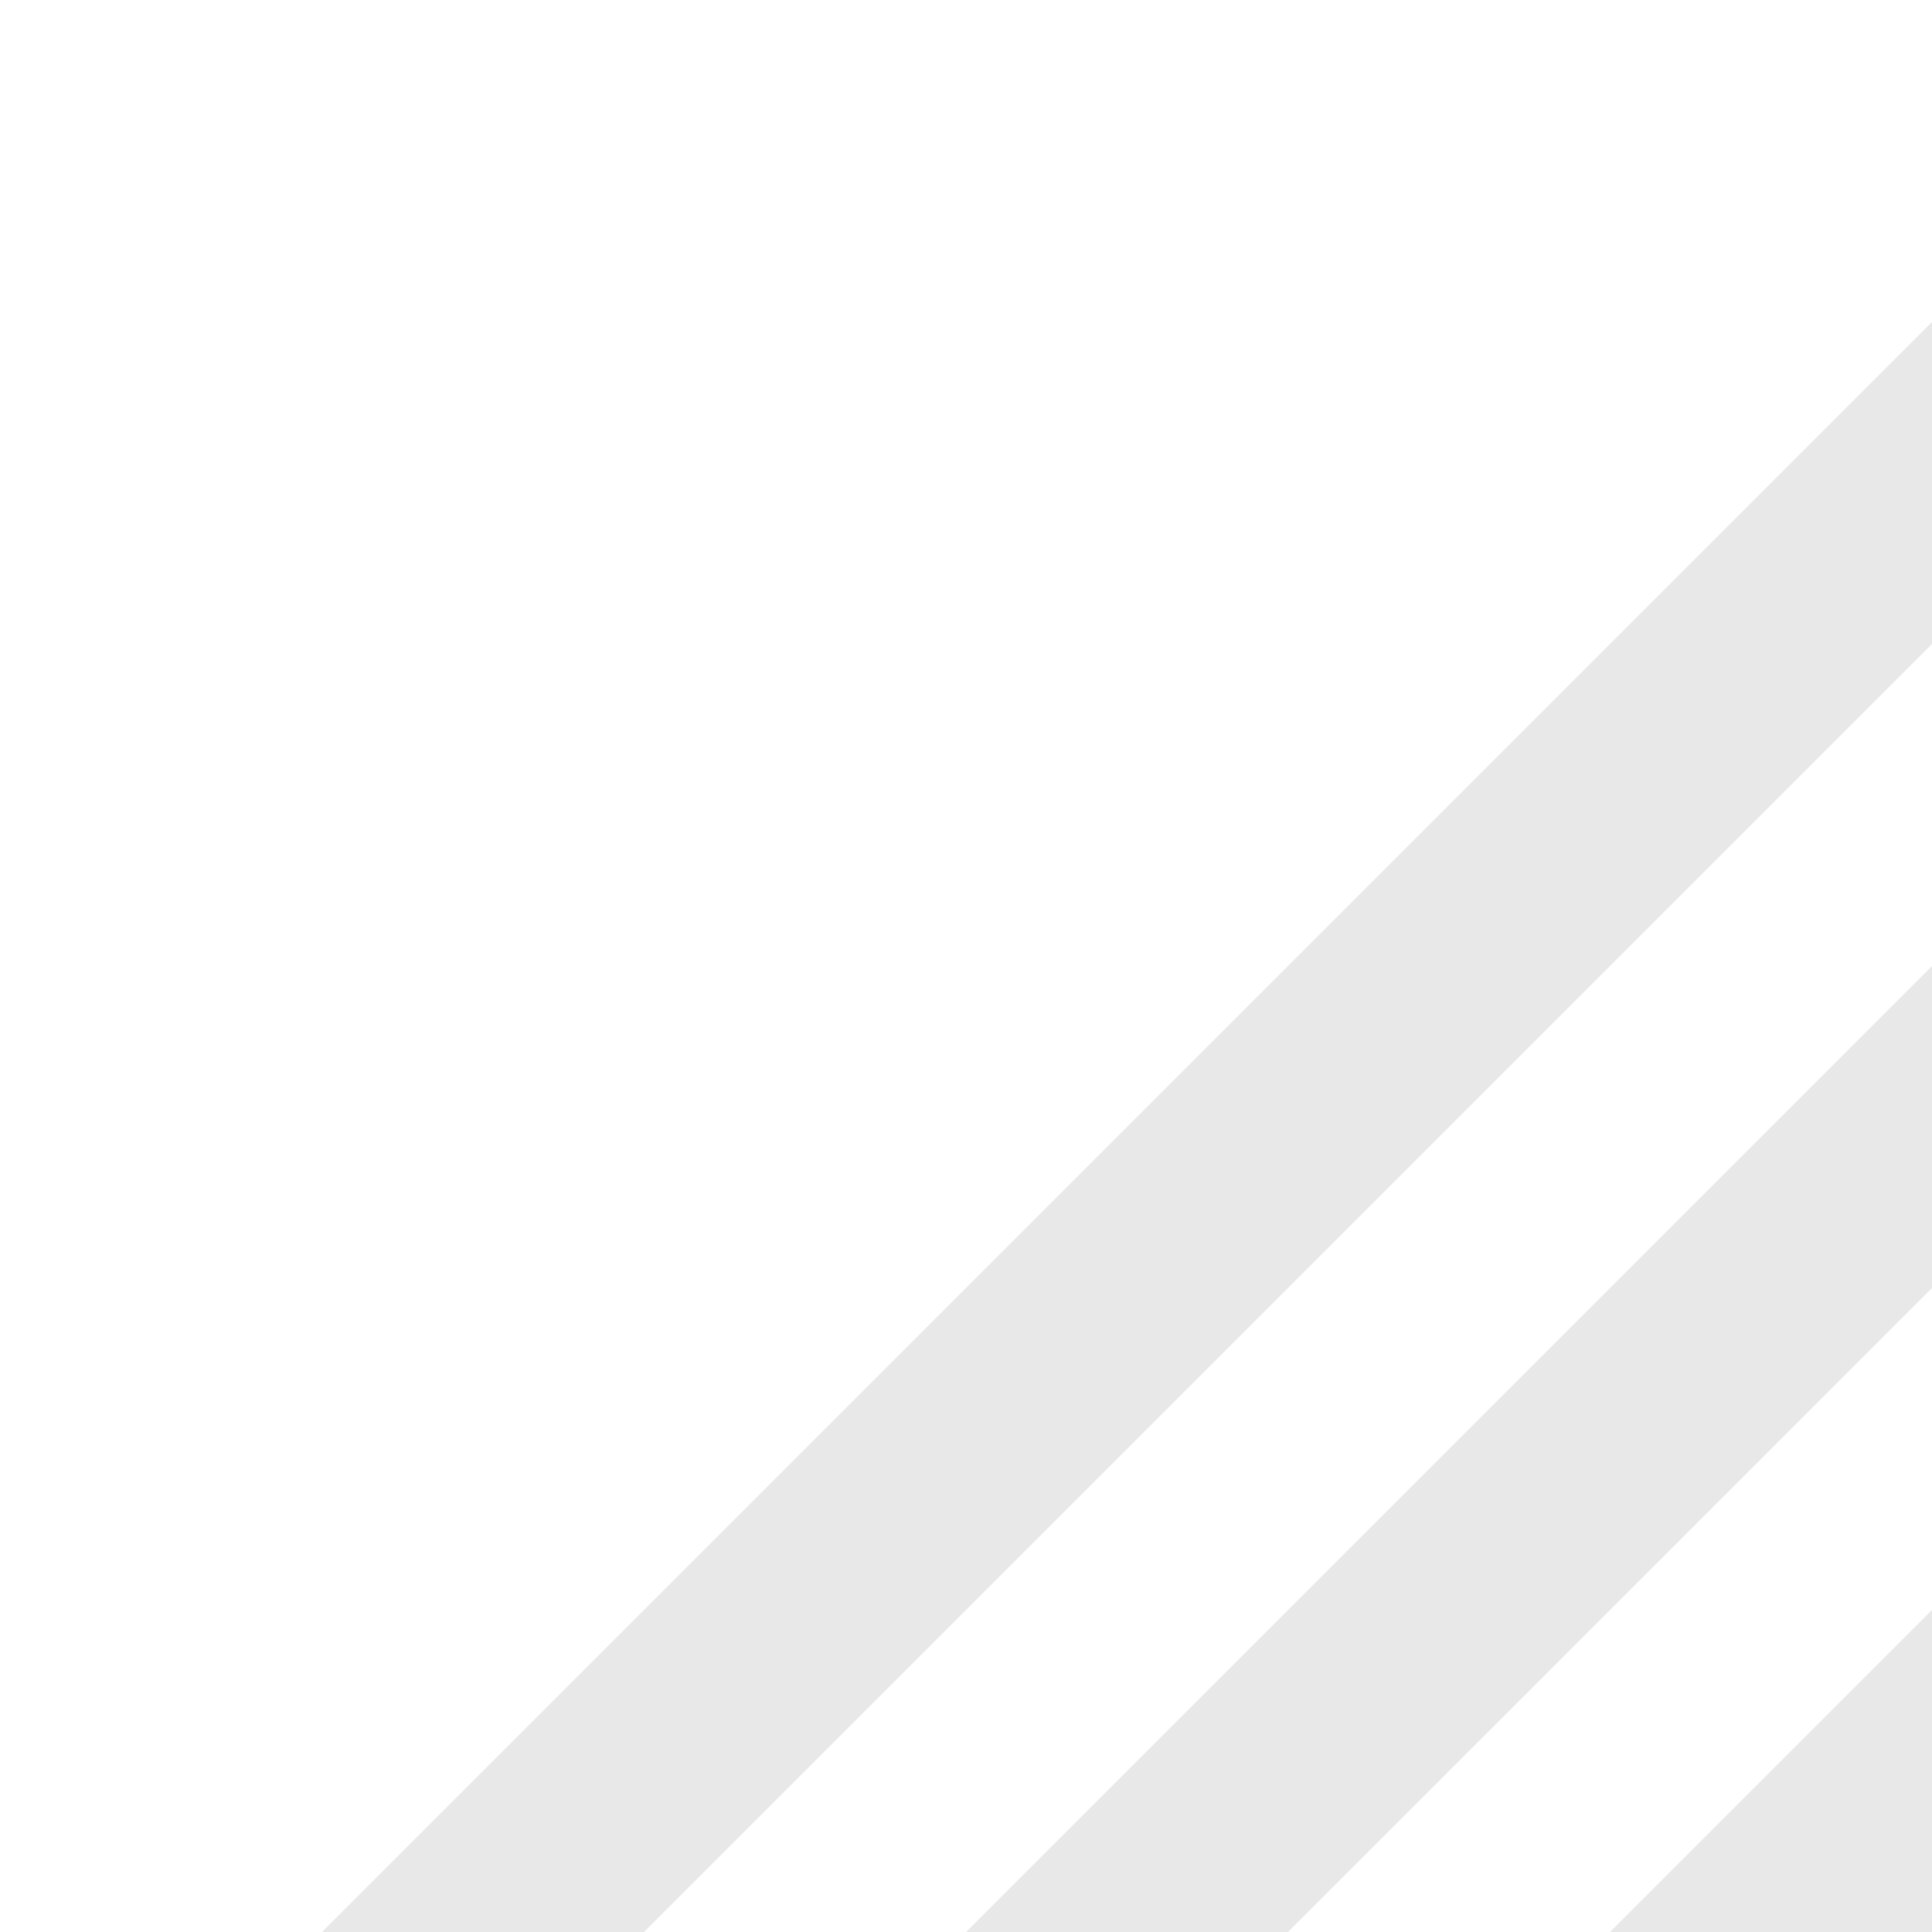 <?xml version="1.0" encoding="UTF-8" standalone="no"?>
<!-- Created with Inkscape (http://www.inkscape.org/) -->

<svg
   width="60mm"
   height="60mm"
   viewBox="0 0 60 60"
   version="1.1"
   id="svg5"
   inkscape:version="1.1 (c4e8f9ed74, 2021-05-24)"
   sodipodi:docname="sizegripicon.svg"
   xmlns:inkscape="http://www.inkscape.org/namespaces/inkscape"
   xmlns:sodipodi="http://sodipodi.sourceforge.net/DTD/sodipodi-0.dtd"
   xmlns="http://www.w3.org/2000/svg"
   xmlns:svg="http://www.w3.org/2000/svg">
  <sodipodi:namedview
     id="namedview7"
     pagecolor="#ffffff"
     bordercolor="#666666"
     borderopacity="1.0"
     inkscape:pageshadow="2"
     inkscape:pageopacity="0.0"
     inkscape:pagecheckerboard="0"
     inkscape:document-units="mm"
     showgrid="false"
     inkscape:snap-bbox="true"
     fit-margin-top="0"
     fit-margin-left="0"
     fit-margin-right="0"
     fit-margin-bottom="0"
     inkscape:zoom="1.28"
     inkscape:cx="237.5"
     inkscape:cy="97.65625"
     inkscape:window-width="2560"
     inkscape:window-height="1378"
     inkscape:window-x="1920"
     inkscape:window-y="36"
     inkscape:window-maximized="1"
     inkscape:current-layer="layer1" />
  <defs
     id="defs2" />
  <g
     inkscape:label="Layer 1"
     inkscape:groupmode="layer"
     id="layer1">
    <path
       style="fill:#6b6b6b;fill-opacity:0.16;stroke:none;stroke-width:0.265px;stroke-linecap:butt;stroke-linejoin:miter;stroke-opacity:1"
       d="M 10,60 60,10 V 20 L 20,60 Z"
       id="path1068"
       sodipodi:nodetypes="ccccc" />
    <path
       style="fill:#6b6b6b;fill-opacity:0.16;stroke:none;stroke-width:0.265px;stroke-linecap:butt;stroke-linejoin:miter;stroke-opacity:1"
       d="M 30,60 60,30 V 40 L 40,60 Z"
       id="path1616"
       sodipodi:nodetypes="ccccc" />
    <path
       style="fill:#6b6b6b;fill-opacity:0.16;stroke:none;stroke-width:0.265px;stroke-linecap:butt;stroke-linejoin:miter;stroke-opacity:1"
       d="M 50,60 60,50 v 10 z"
       id="path1864"
       sodipodi:nodetypes="cccc" />
  </g>
</svg>
